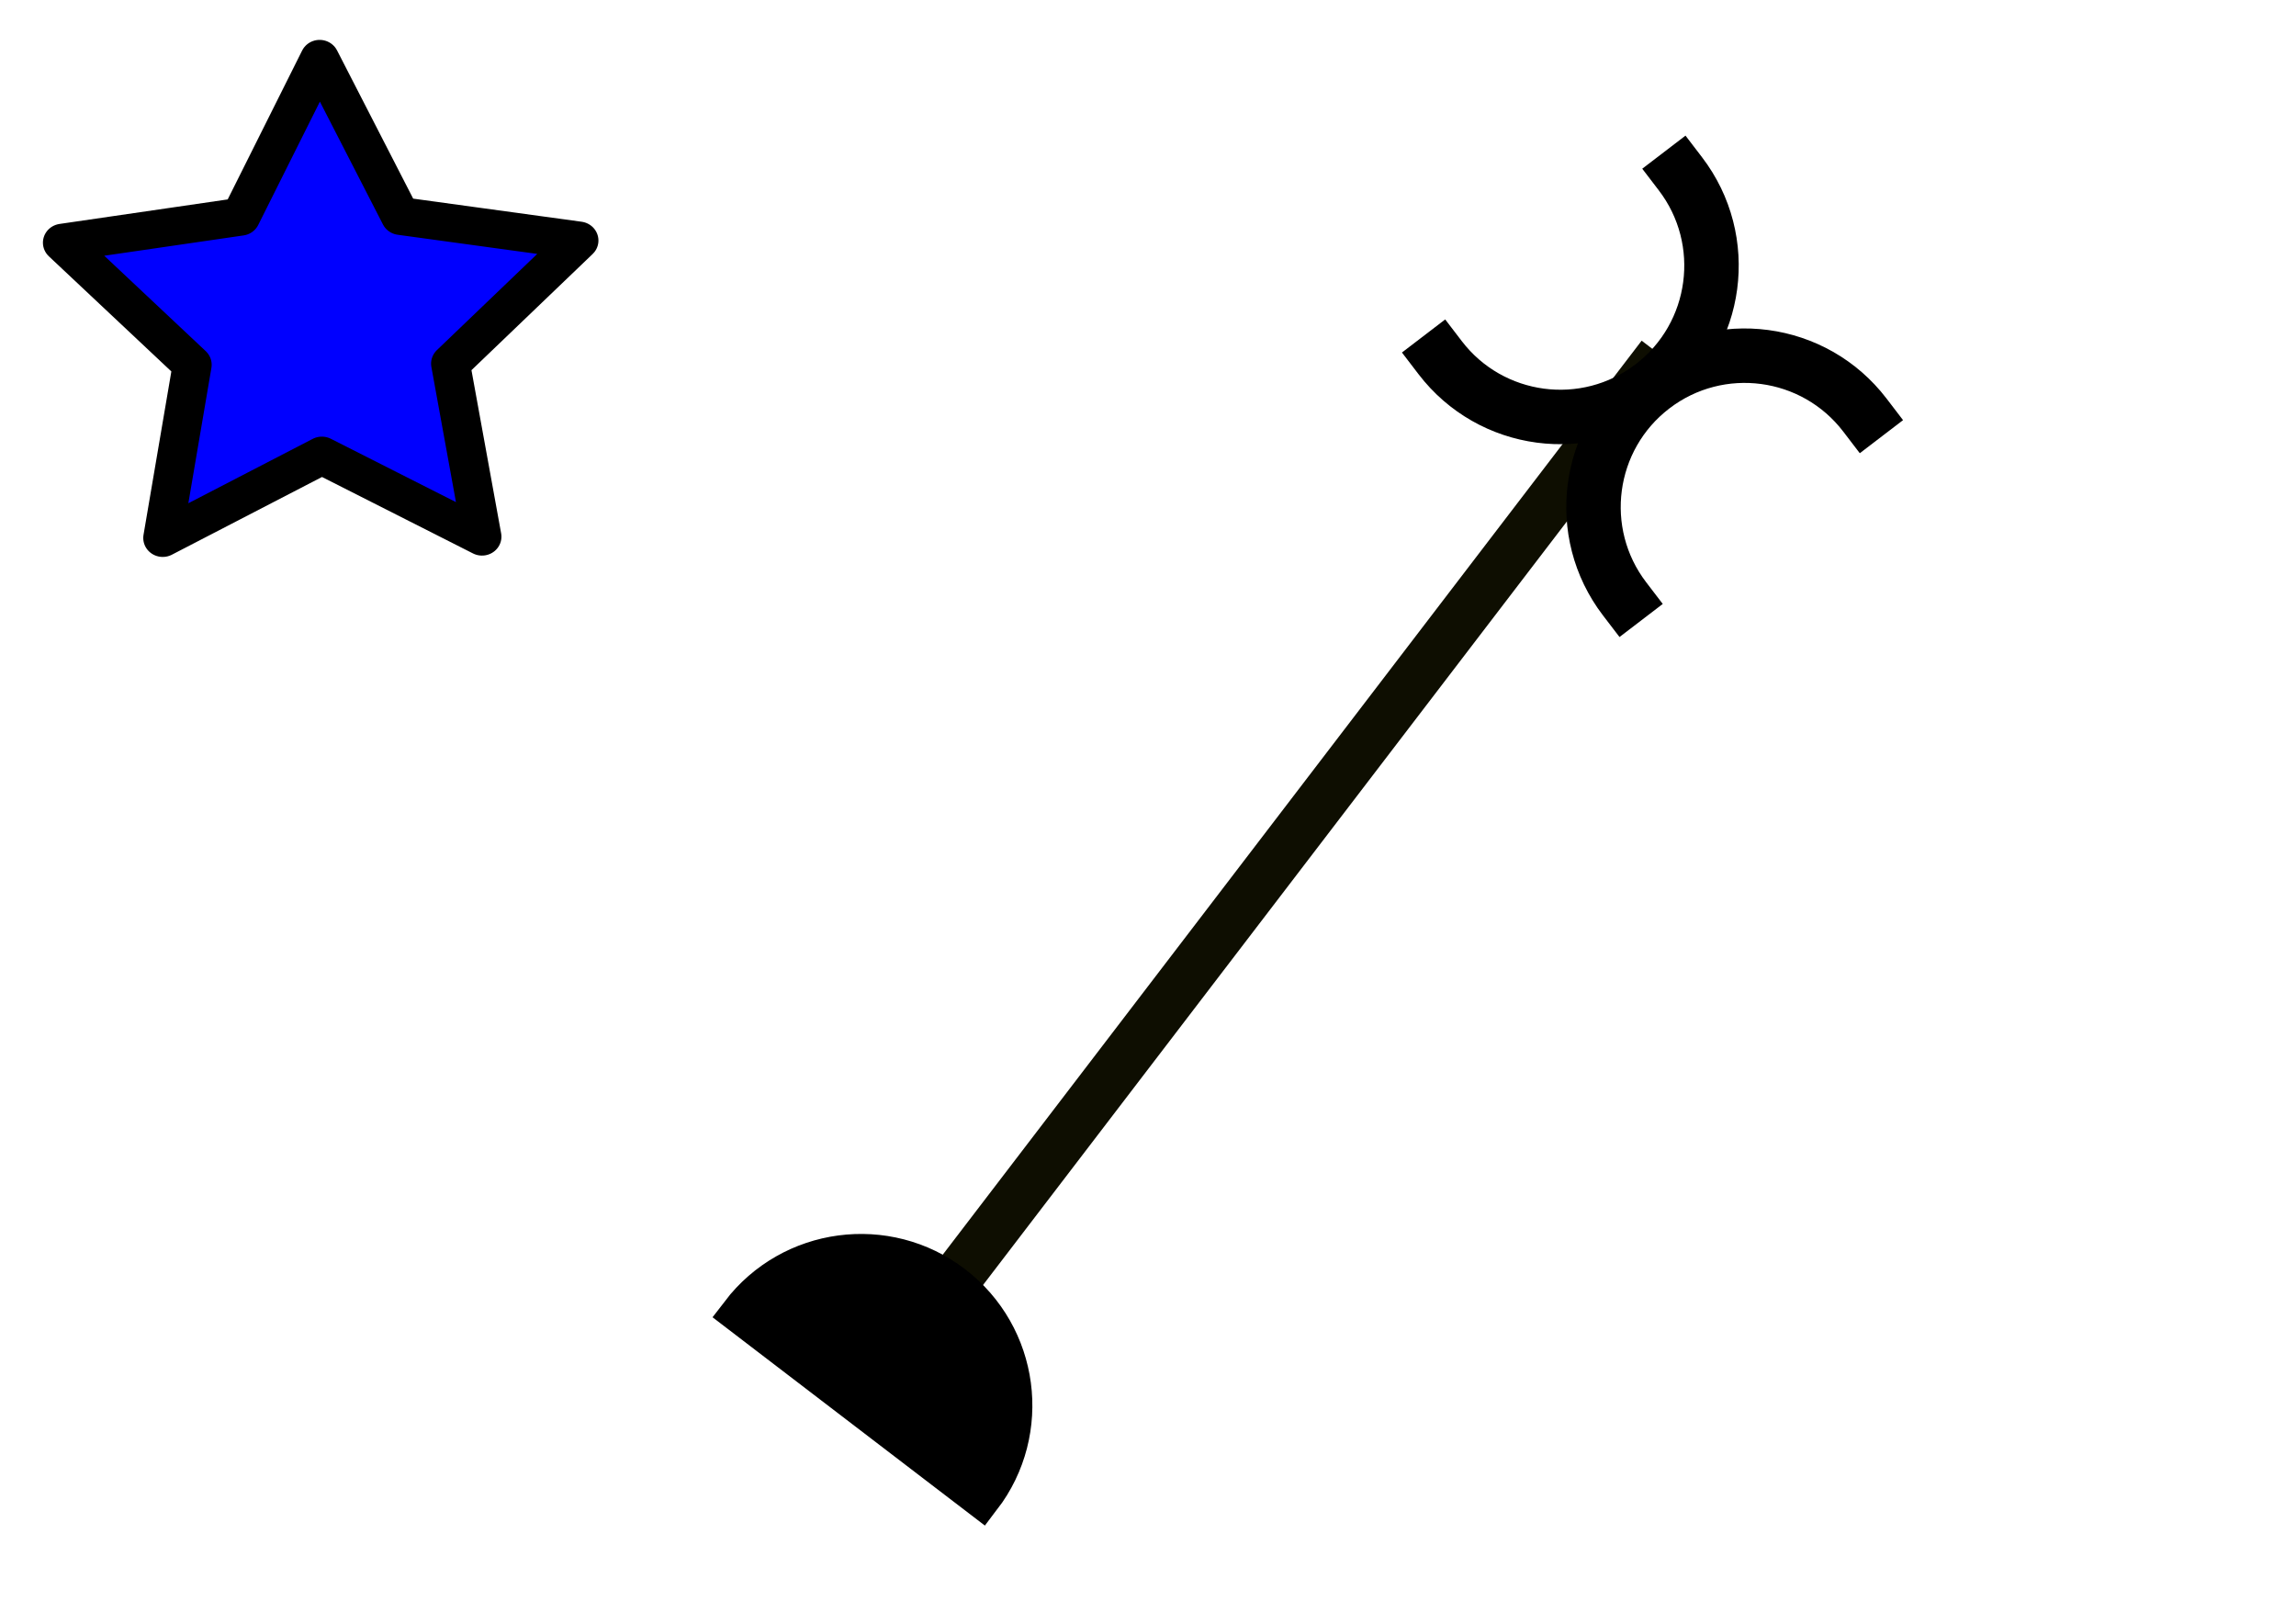 <?xml version="1.0" encoding="UTF-8" standalone="no"?>
<!-- Created with Inkscape (http://www.inkscape.org/) -->

<svg
   width="297mm"
   height="210mm"
   viewBox="0 0 297 210"
   version="1.1"
   id="svg2446"
   inkscape:version="1.2 (dc2aedaf03, 2022-05-15)"
   sodipodi:docname="Contorno.svg"
   xmlns:inkscape="http://www.inkscape.org/namespaces/inkscape"
   xmlns:sodipodi="http://sodipodi.sourceforge.net/DTD/sodipodi-0.dtd"
   xmlns="http://www.w3.org/2000/svg"
   xmlns:svg="http://www.w3.org/2000/svg">
  <sodipodi:namedview
     id="namedview2448"
     pagecolor="#ffffff"
     bordercolor="#666666"
     borderopacity="1.0"
     inkscape:showpageshadow="2"
     inkscape:pageopacity="0.0"
     inkscape:pagecheckerboard="0"
     inkscape:deskcolor="#d1d1d1"
     inkscape:document-units="mm"
     showgrid="false"
     inkscape:zoom="0.74713294"
     inkscape:cx="560.81051"
     inkscape:cy="396.85039"
     inkscape:window-width="1440"
     inkscape:window-height="838"
     inkscape:window-x="-8"
     inkscape:window-y="-8"
     inkscape:window-maximized="1"
     inkscape:current-layer="layer1" />
  <defs
     id="defs2443">
    <marker
       style="overflow:visible"
       refX="0"
       refY="0"
       orient="auto"
       inkscape:stockid="EmptyDiamond"
       id="marker4757"
       markerWidth="7.637"
       markerHeight="7.637"
       viewBox="0 0 7.637 7.637"
       inkscape:isstock="true"
       inkscape:collect="always"
       preserveAspectRatio="xMidYMid">
      <path
         transform="scale(0.45)"
         style="fill:context-fill;fill-rule:evenodd;stroke:context-stroke;stroke-width:2"
         d="M 0,-7.071 -7.071,0 0,7.071 7.071,0 Z"
         id="path4755" />
    </marker>
    <marker
       style="overflow:visible"
       id="SemiCircleIn"
       refX="0"
       refY="0"
       orient="auto"
       inkscape:stockid="SemiCircleIn"
       markerWidth="3.8"
       markerHeight="6.8"
       viewBox="0 0 3.8 6.8"
       inkscape:isstock="true"
       inkscape:collect="always"
       preserveAspectRatio="xMidYMid">
      <path
         style="fill:context-stroke;fill-rule:evenodd;stroke:context-stroke;stroke-width:0.6pt"
         d="m -0.225,-0.027 c 0,1.656 1.344,3 3,3 v -6 c -1.656,0 -3,1.344 -3,3 z"
         id="path180" />
    </marker>
    <marker
       style="overflow:visible"
       id="CurvyCross"
       refX="0"
       refY="0"
       orient="auto"
       inkscape:stockid="CurvyCross"
       markerWidth="6.023"
       markerHeight="7.08"
       viewBox="0 0 6.023 7.08"
       preserveAspectRatio="xMidYMid"
       inkscape:isstock="true"
       inkscape:collect="always">
      <g
         transform="scale(0.6)"
         id="g196">
        <path
           style="fill:none;fill-rule:evenodd;stroke:context-stroke;stroke-width:1.8"
           d="m 4.625,-5.046 c -2.76,0 -5,2.24 -5,5 0,2.76 2.24,5 5,5"
           id="path192" />
        <path
           style="fill:none;fill-rule:evenodd;stroke:context-stroke;stroke-width:1.8"
           d="m -5.413,-5.046 c 2.76,0 5,2.24 5,5 0,2.76 -2.24,5 -5,5"
           id="path194" />
      </g>
    </marker>
  </defs>
  <g
     inkscape:label="Camada 1"
     inkscape:groupmode="layer"
     id="layer1">
    <path
       sodipodi:type="star"
       style="fill:#0000ff;fill-opacity:1;stroke:#000000;stroke-width:10.065;stroke-linecap:round;stroke-linejoin:round;stroke-dasharray:none;stroke-dashoffset:0;stroke-opacity:1;paint-order:markers fill stroke"
       id="path2450"
       inkscape:flatsided="false"
       sodipodi:sides="5"
       sodipodi:cx="97.740303"
       sodipodi:cy="54.890388"
       sodipodi:r1="70.260979"
       sodipodi:r2="35.130501"
       sodipodi:arg1="1.0471976"
       sodipodi:arg2="1.6755161"
       inkscape:rounded="0"
       inkscape:randomized="0"
       d="M 132.871,115.738 94.068,89.828 50.727,107.104 63.377,62.194 33.554,26.313 l 46.621,-1.846 24.91,-39.452 16.163,43.769 45.219,11.499 -36.632,28.897 z"
       inkscape:transform-center-x="0.055916298"
       inkscape:transform-center-y="-3.2124708"
       transform="matrix(0.497,-0.053,0.055,0.484,-10.055,20.431)" />
    <path
       style="fill:#000000;fill-opacity:1;stroke:#0e0e01;stroke-width:6.522;stroke-linecap:square;stroke-linejoin:miter;stroke-dasharray:none;stroke-dashoffset:0;stroke-opacity:1;marker-start:url(#CurvyCross);marker-mid:url(#marker4757);marker-end:url(#SemiCircleIn);paint-order:fill markers stroke"
       d="m 212.966,48.631 c -30.247,39.55 -60.494,79.1 -90.741,118.65"
       id="path3197"
       sodipodi:nodetypes="cc" />
  </g>
</svg>
